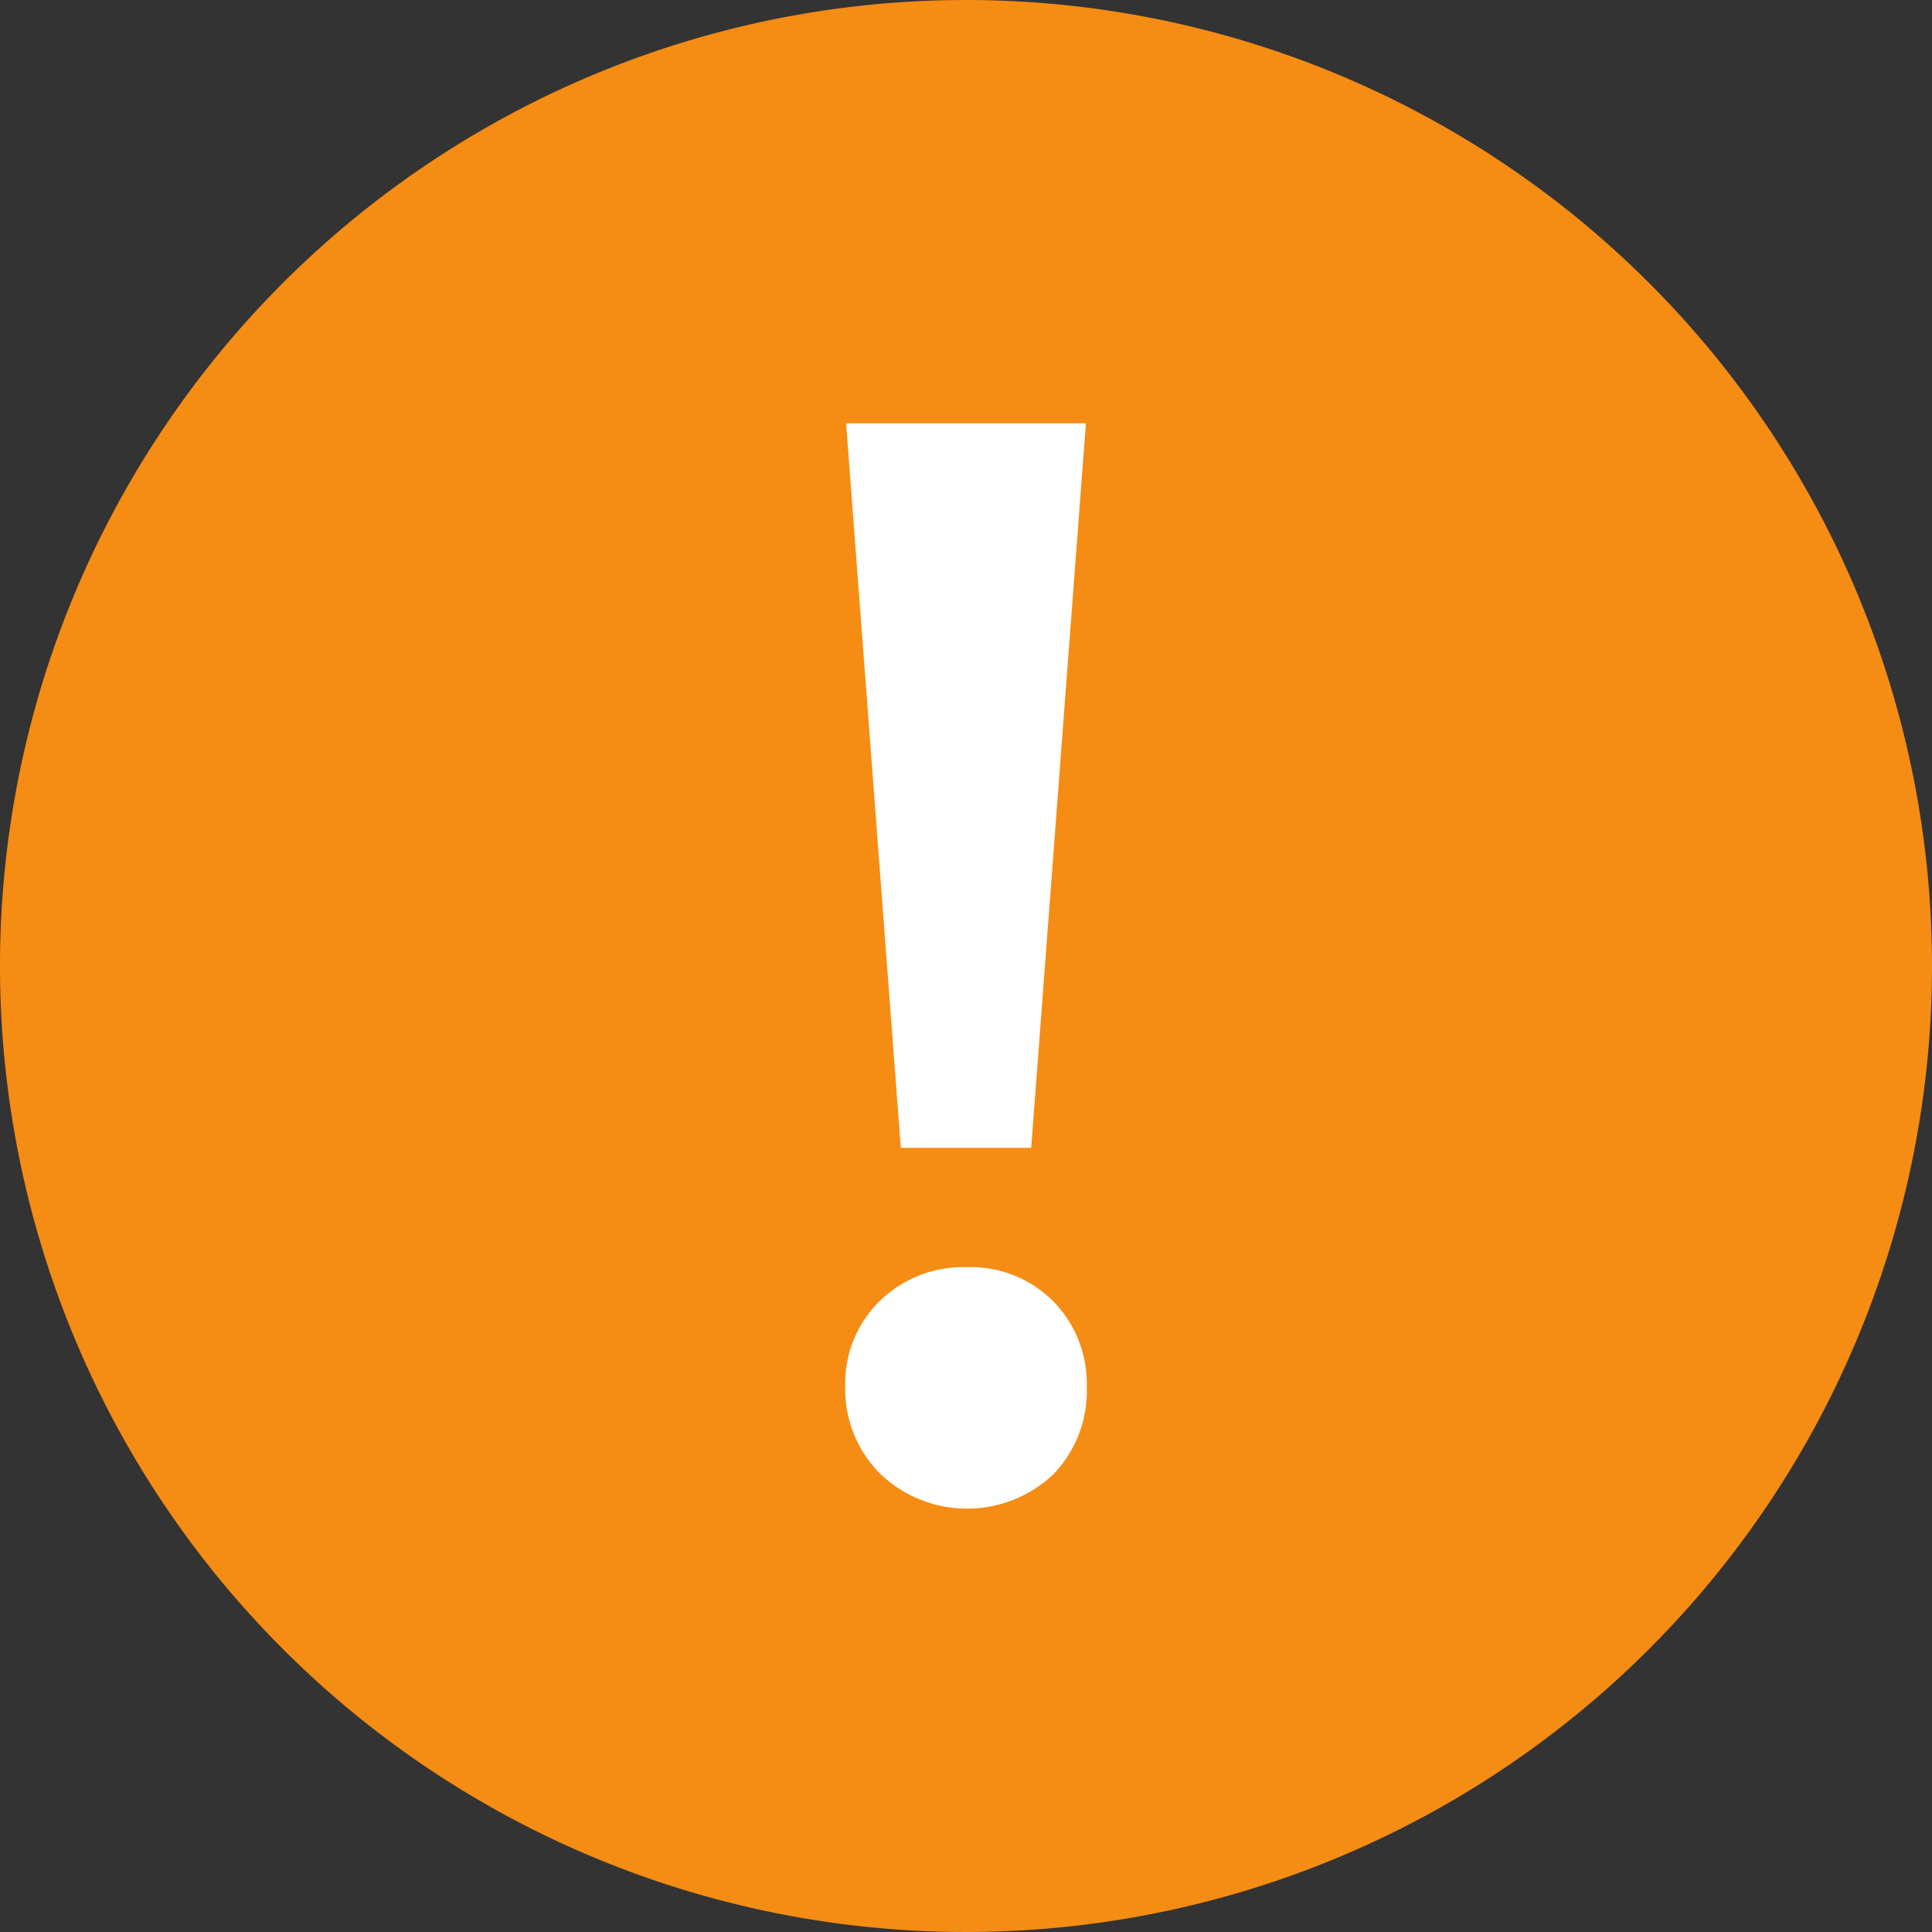 <svg xmlns="http://www.w3.org/2000/svg" id="Layer_1" data-name="Layer 1" viewBox="0 0 16 16">
  <rect x="0" y="0" width="16" height="16" fill="#333333" stroke="none"/>
  <path d="M8,0a8,8,0,1,0,8,8A8,8,0,0,0,8,0Z" fill="#f58c14"/>
  <g>
    <polygon points="7.007 3.506 7.46 9.506 8.54 9.506 8.993 3.506 7.007 3.506" fill="#fff"/>
    <path d="M8.722,10.776a.966.966,0,0,0-.716-.282.99.99,0,0,0-.719.279A.955.955,0,0,0,7,11.488a.988.988,0,0,0,.284.712,1.04,1.04,0,0,0,1.44.009A.992.992,0,0,0,9,11.488.973.973,0,0,0,8.722,10.776Z" fill="#fff"/>
  </g>
</svg>